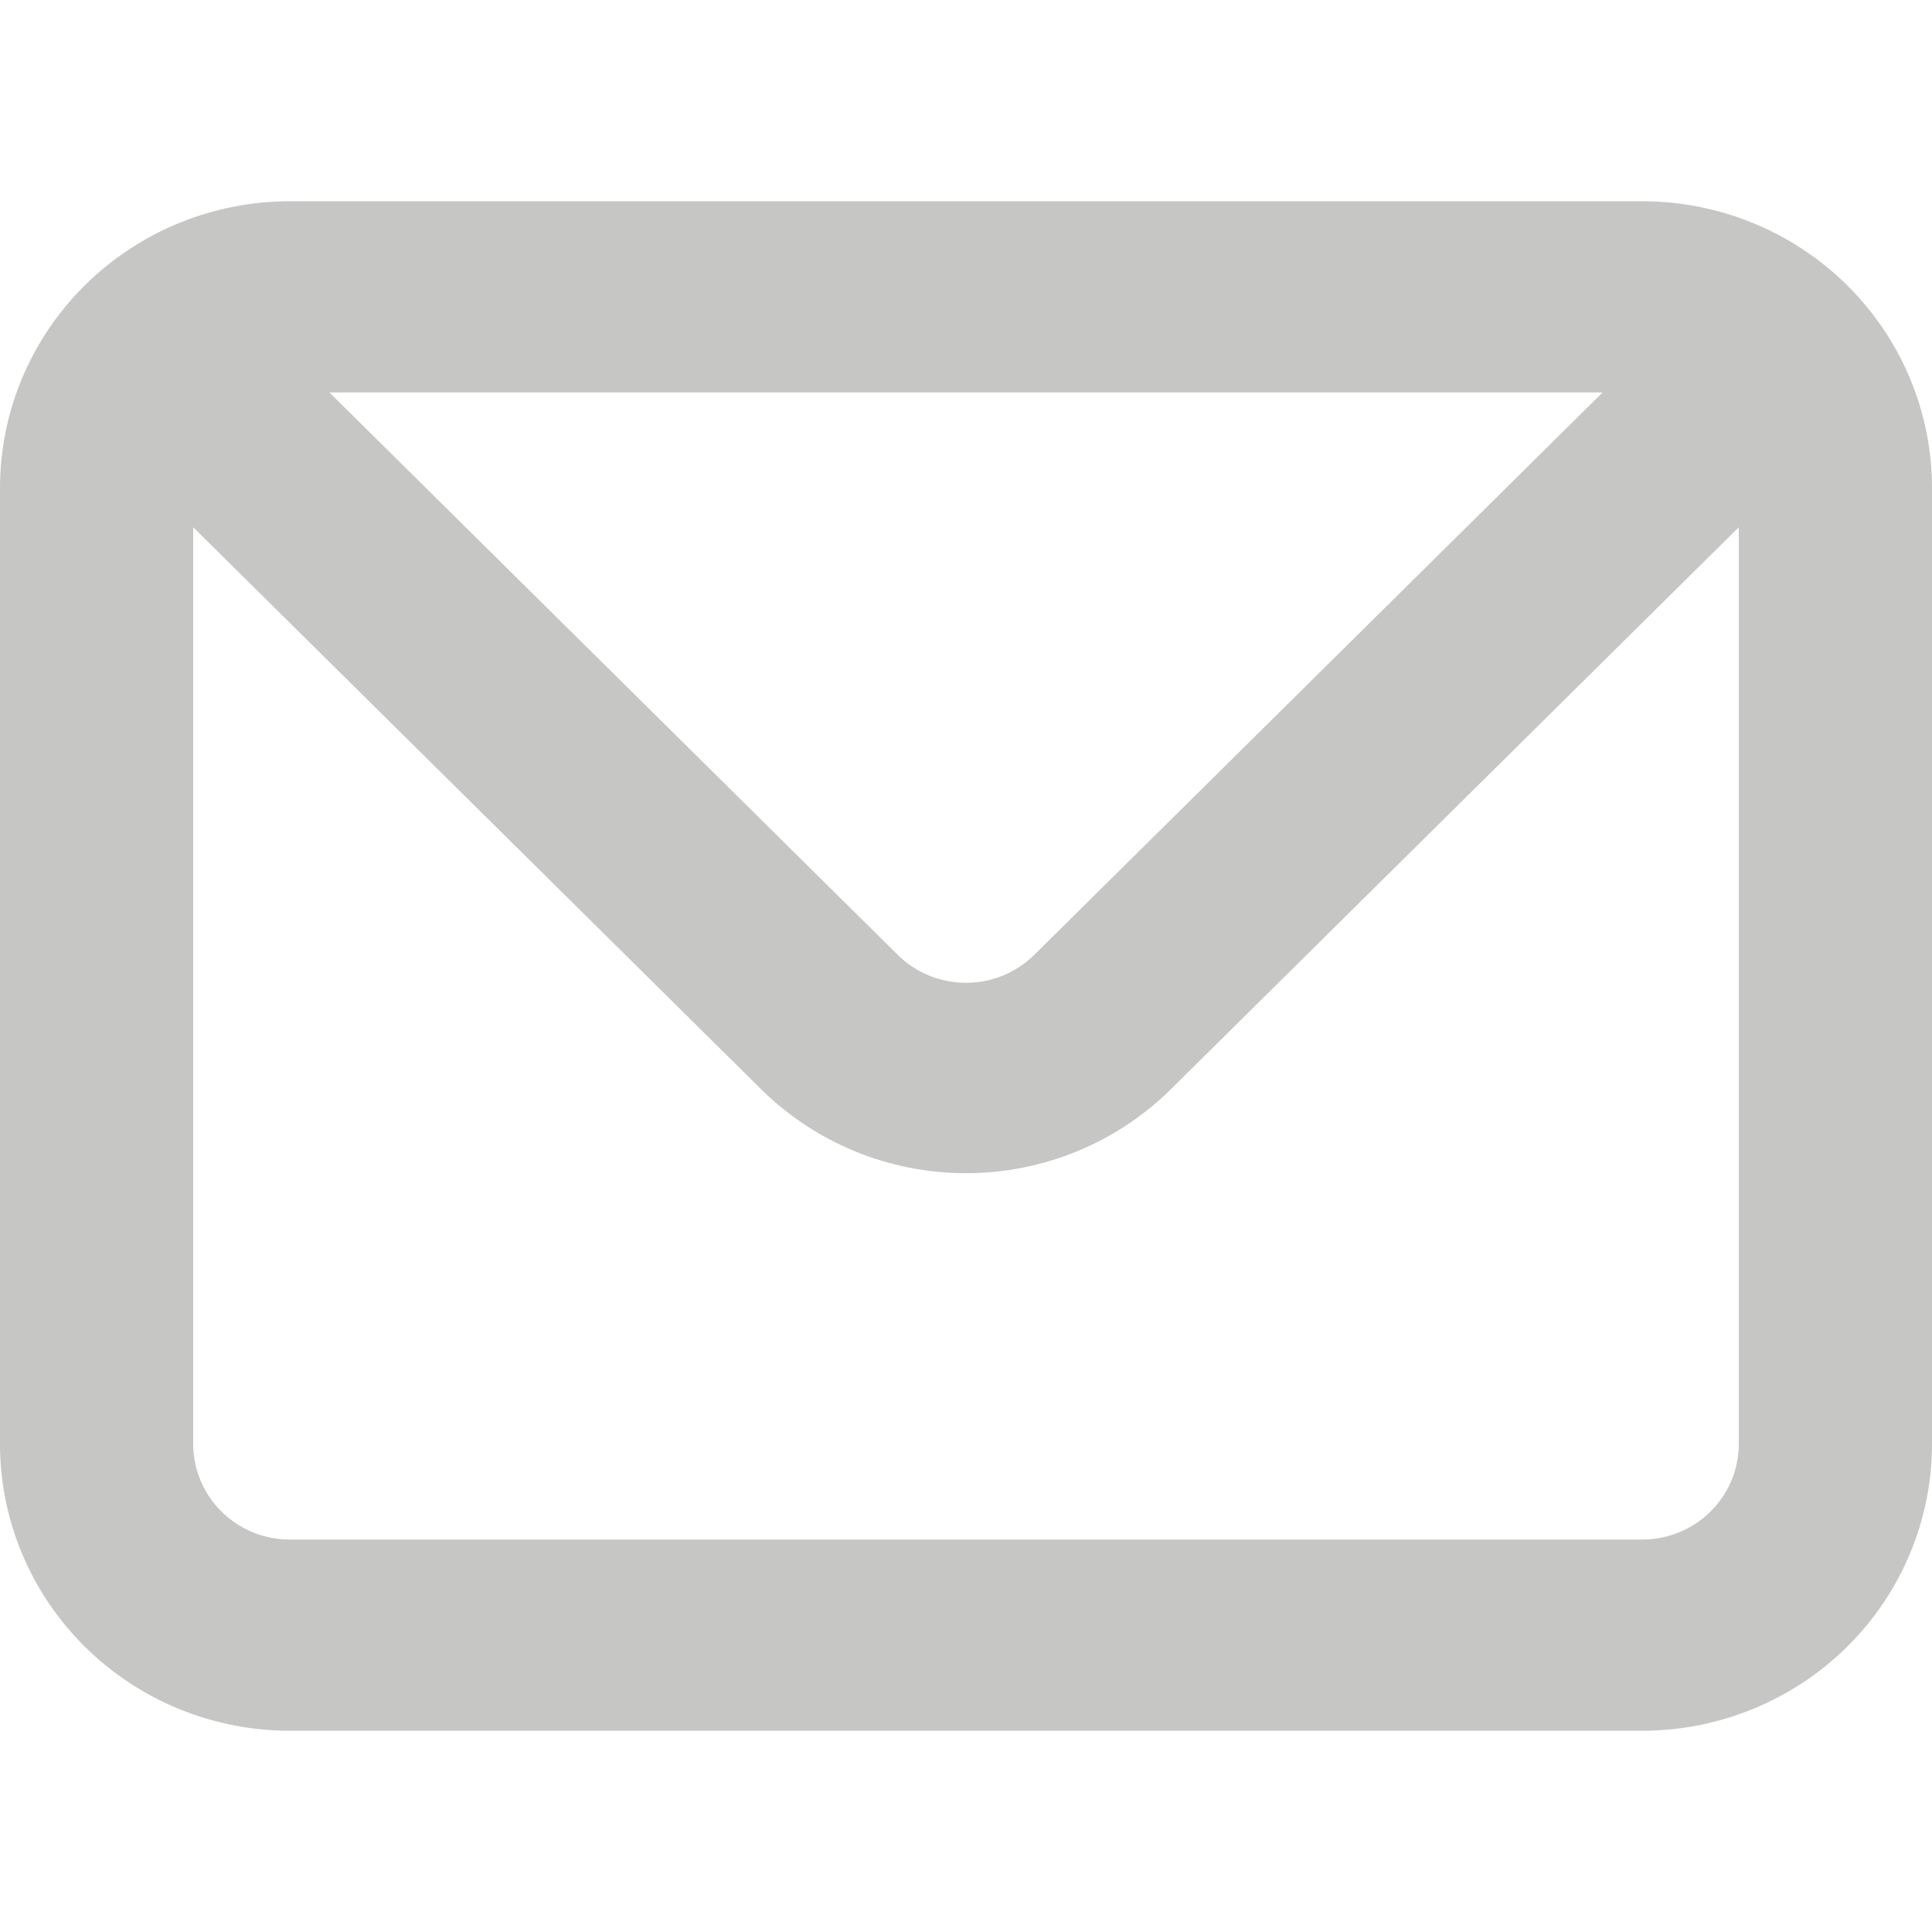 <svg width="20" height="20" viewBox="0 0 48 38" fill="none" xmlns="http://www.w3.org/2000/svg">
<path d="M40.8 0H7.2C5.29 0 3.459 0.751 2.109 2.087C0.759 3.423 0 5.235 0 7.125V30.875C0 32.765 0.759 34.577 2.109 35.913C3.459 37.249 5.29 38 7.2 38H40.8C42.71 38 44.541 37.249 45.891 35.913C47.241 34.577 48 32.765 48 30.875V7.125C48 5.235 47.241 3.423 45.891 2.087C44.541 0.751 42.71 0 40.8 0V0ZM39.816 4.75L25.704 18.715C25.481 18.938 25.215 19.114 24.923 19.235C24.631 19.355 24.317 19.418 24 19.418C23.683 19.418 23.369 19.355 23.077 19.235C22.785 19.114 22.519 18.938 22.296 18.715L8.184 4.75H39.816ZM43.2 30.875C43.2 31.505 42.947 32.109 42.497 32.554C42.047 33 41.437 33.25 40.8 33.25H7.2C6.563 33.25 5.953 33 5.503 32.554C5.053 32.109 4.8 31.505 4.8 30.875V8.099L18.912 22.064C20.262 23.398 22.092 24.148 24 24.148C25.908 24.148 27.738 23.398 29.088 22.064L43.2 8.099V30.875Z" fill="#8F8E8D" fill-opacity="0.5"/>
</svg>
